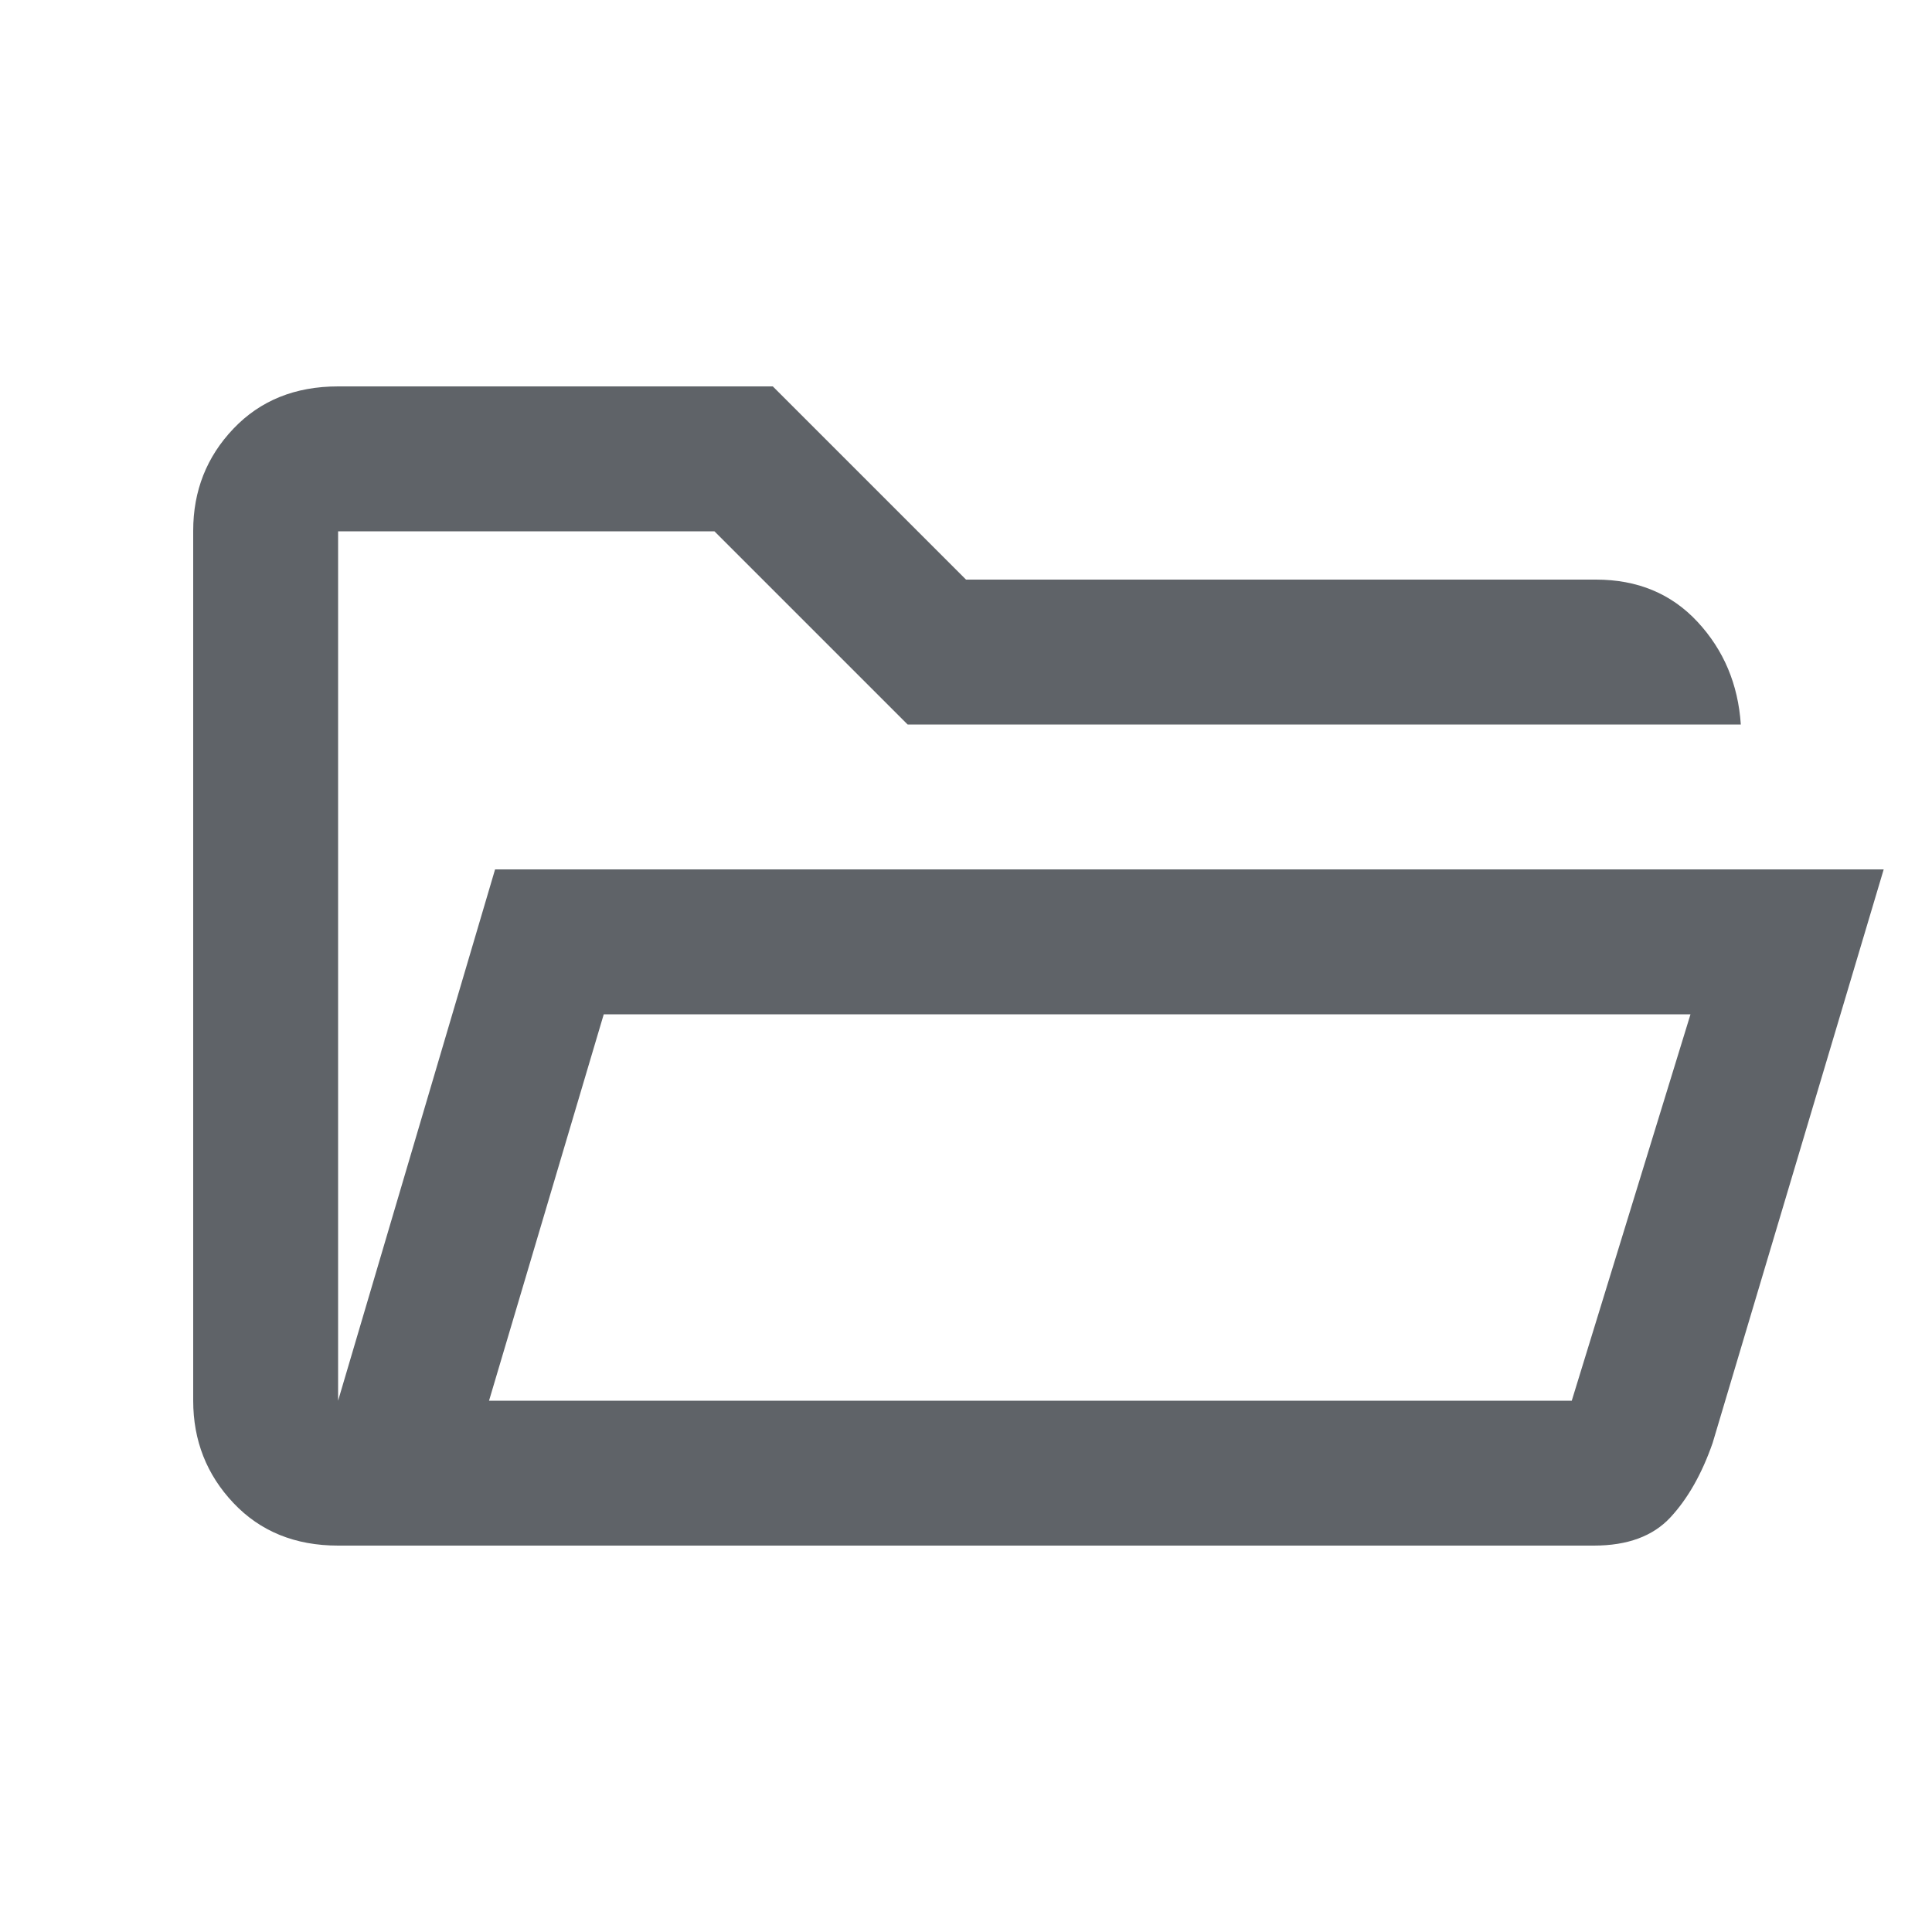 <svg xmlns="http://www.w3.org/2000/svg" height="20px" viewBox="0 -960 960 960" width="20px" fill="#5f6368"><path d="M168-192q-32 0-52-21.16t-20-50.88v-432.24Q96-726 116-747t52-21h216l96 96h313q31 0 50.5 21t21.5 51H451l-96-96H168v432l78-264h690l-85 285q-8 23-21 37t-38 14H168Zm75-72h538l59-192H300l-57 192Zm0 0 57-192-57 192Zm-75-336v-96 96Z"/></svg>